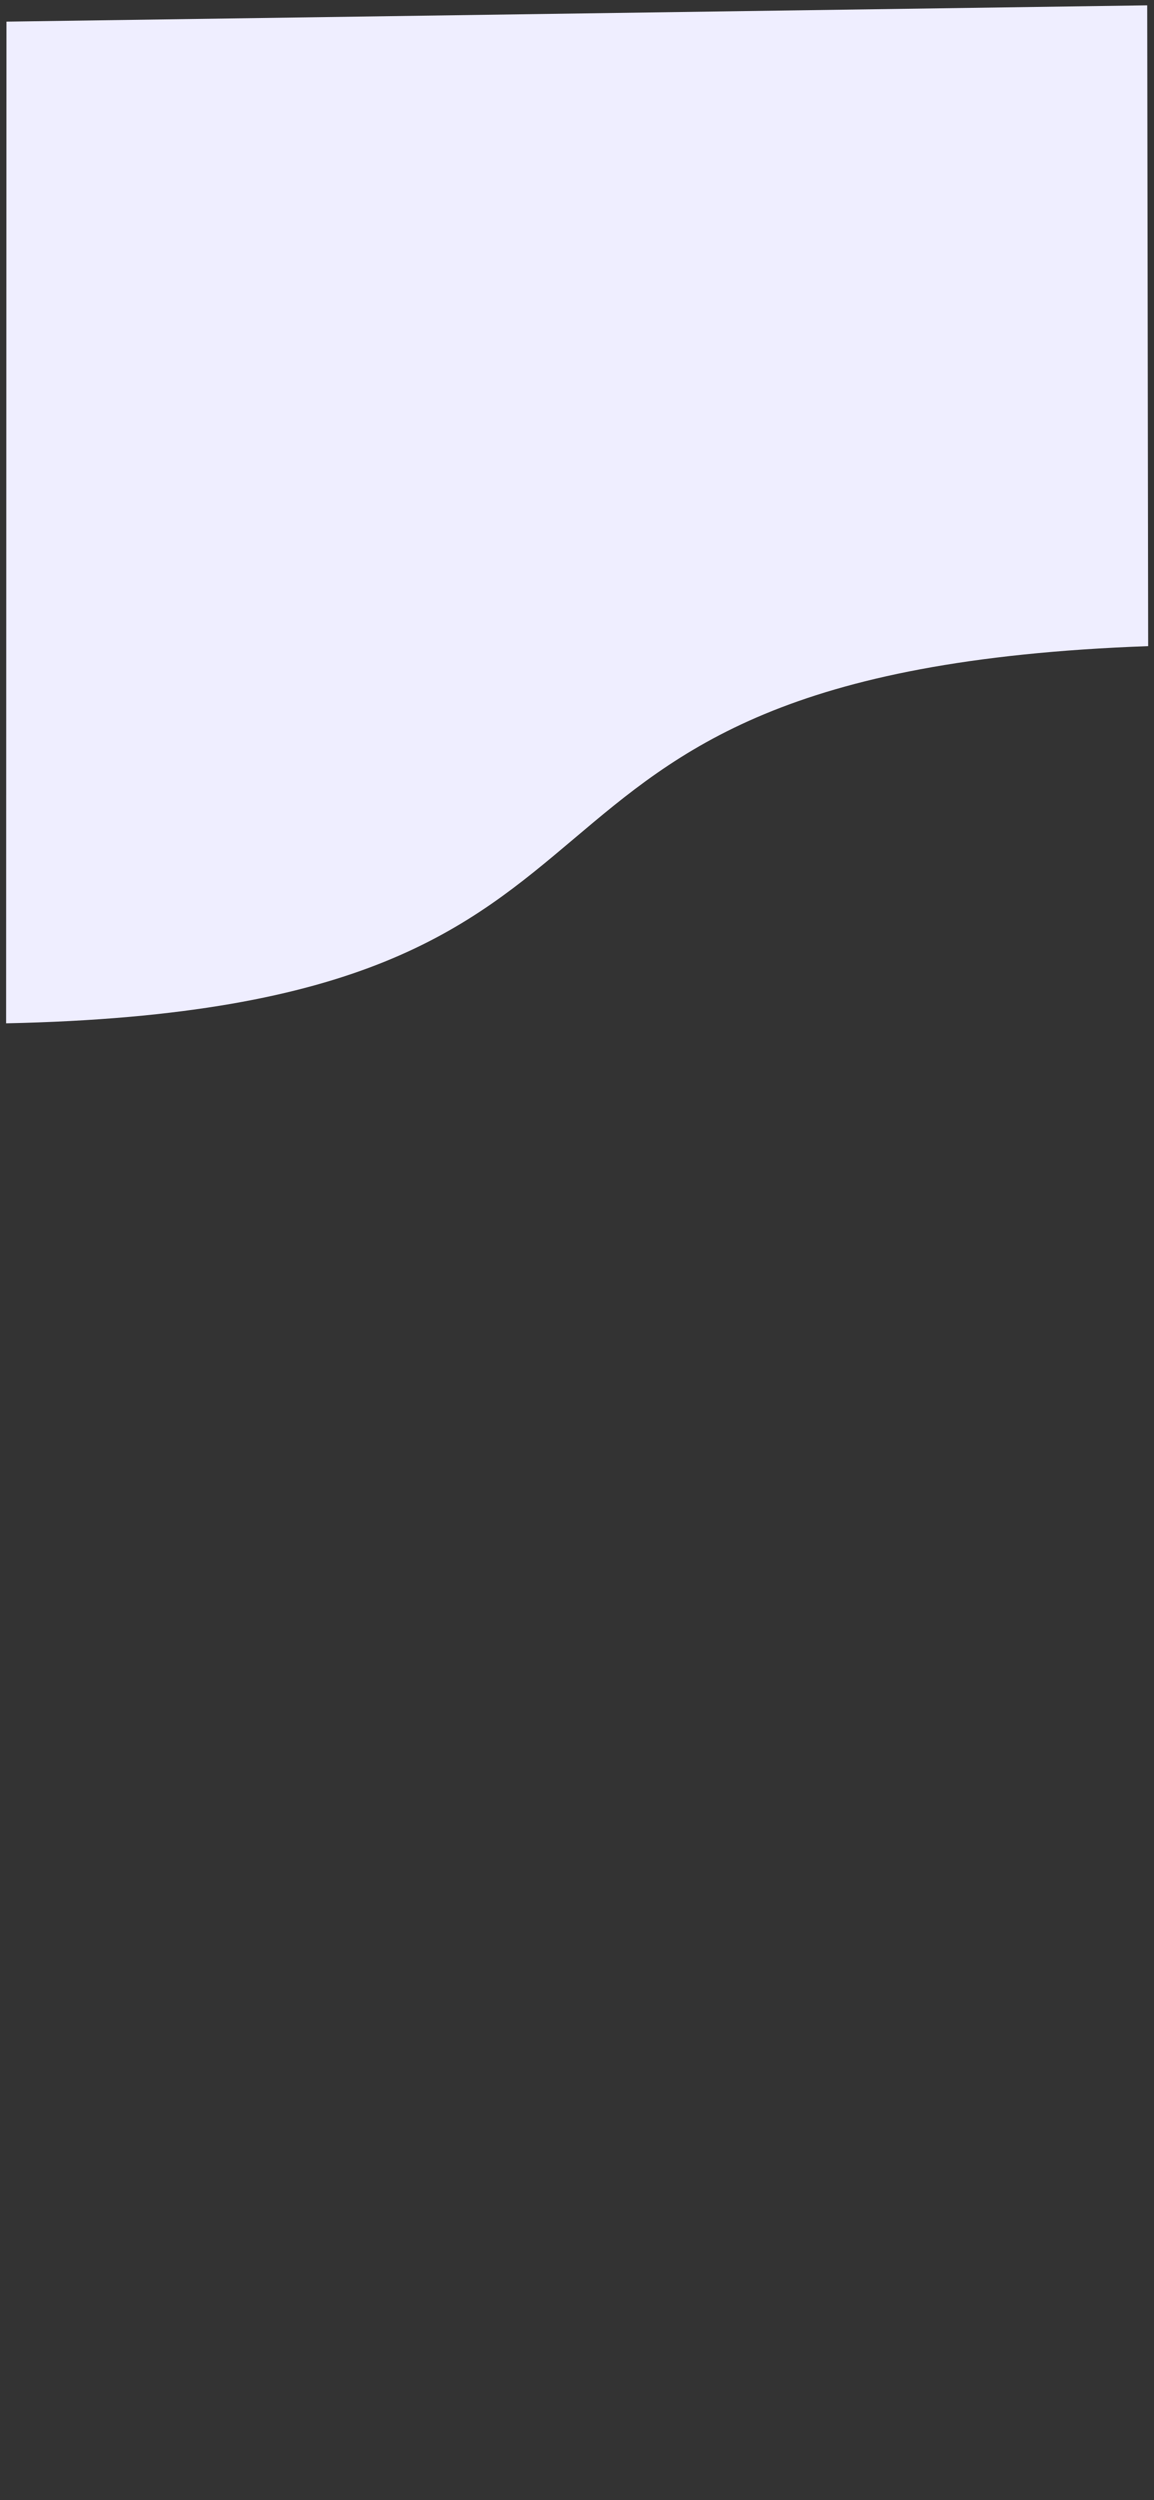<?xml version="1.0"?>
<svg width="375" height="812" xmlns="http://www.w3.org/2000/svg" xmlns:svg="http://www.w3.org/2000/svg">
 <rect width="100%" height="100%" fill="#333333" stroke="none"/>
 <!-- Created with SVG-edit - https://github.com/SVG-Edit/svgedit-->
 <g class="layer">
  <title>Layer 1</title>
  <path d="m2.1,7.031l370.689,-5.297l0.312,208.117c-235.448,8.53 -138.64,117.616 -371.112,122.507" fill="#efeeff" id="svg_7" stroke="#ffffff" stroke-width="0"/>
 </g>
</svg>